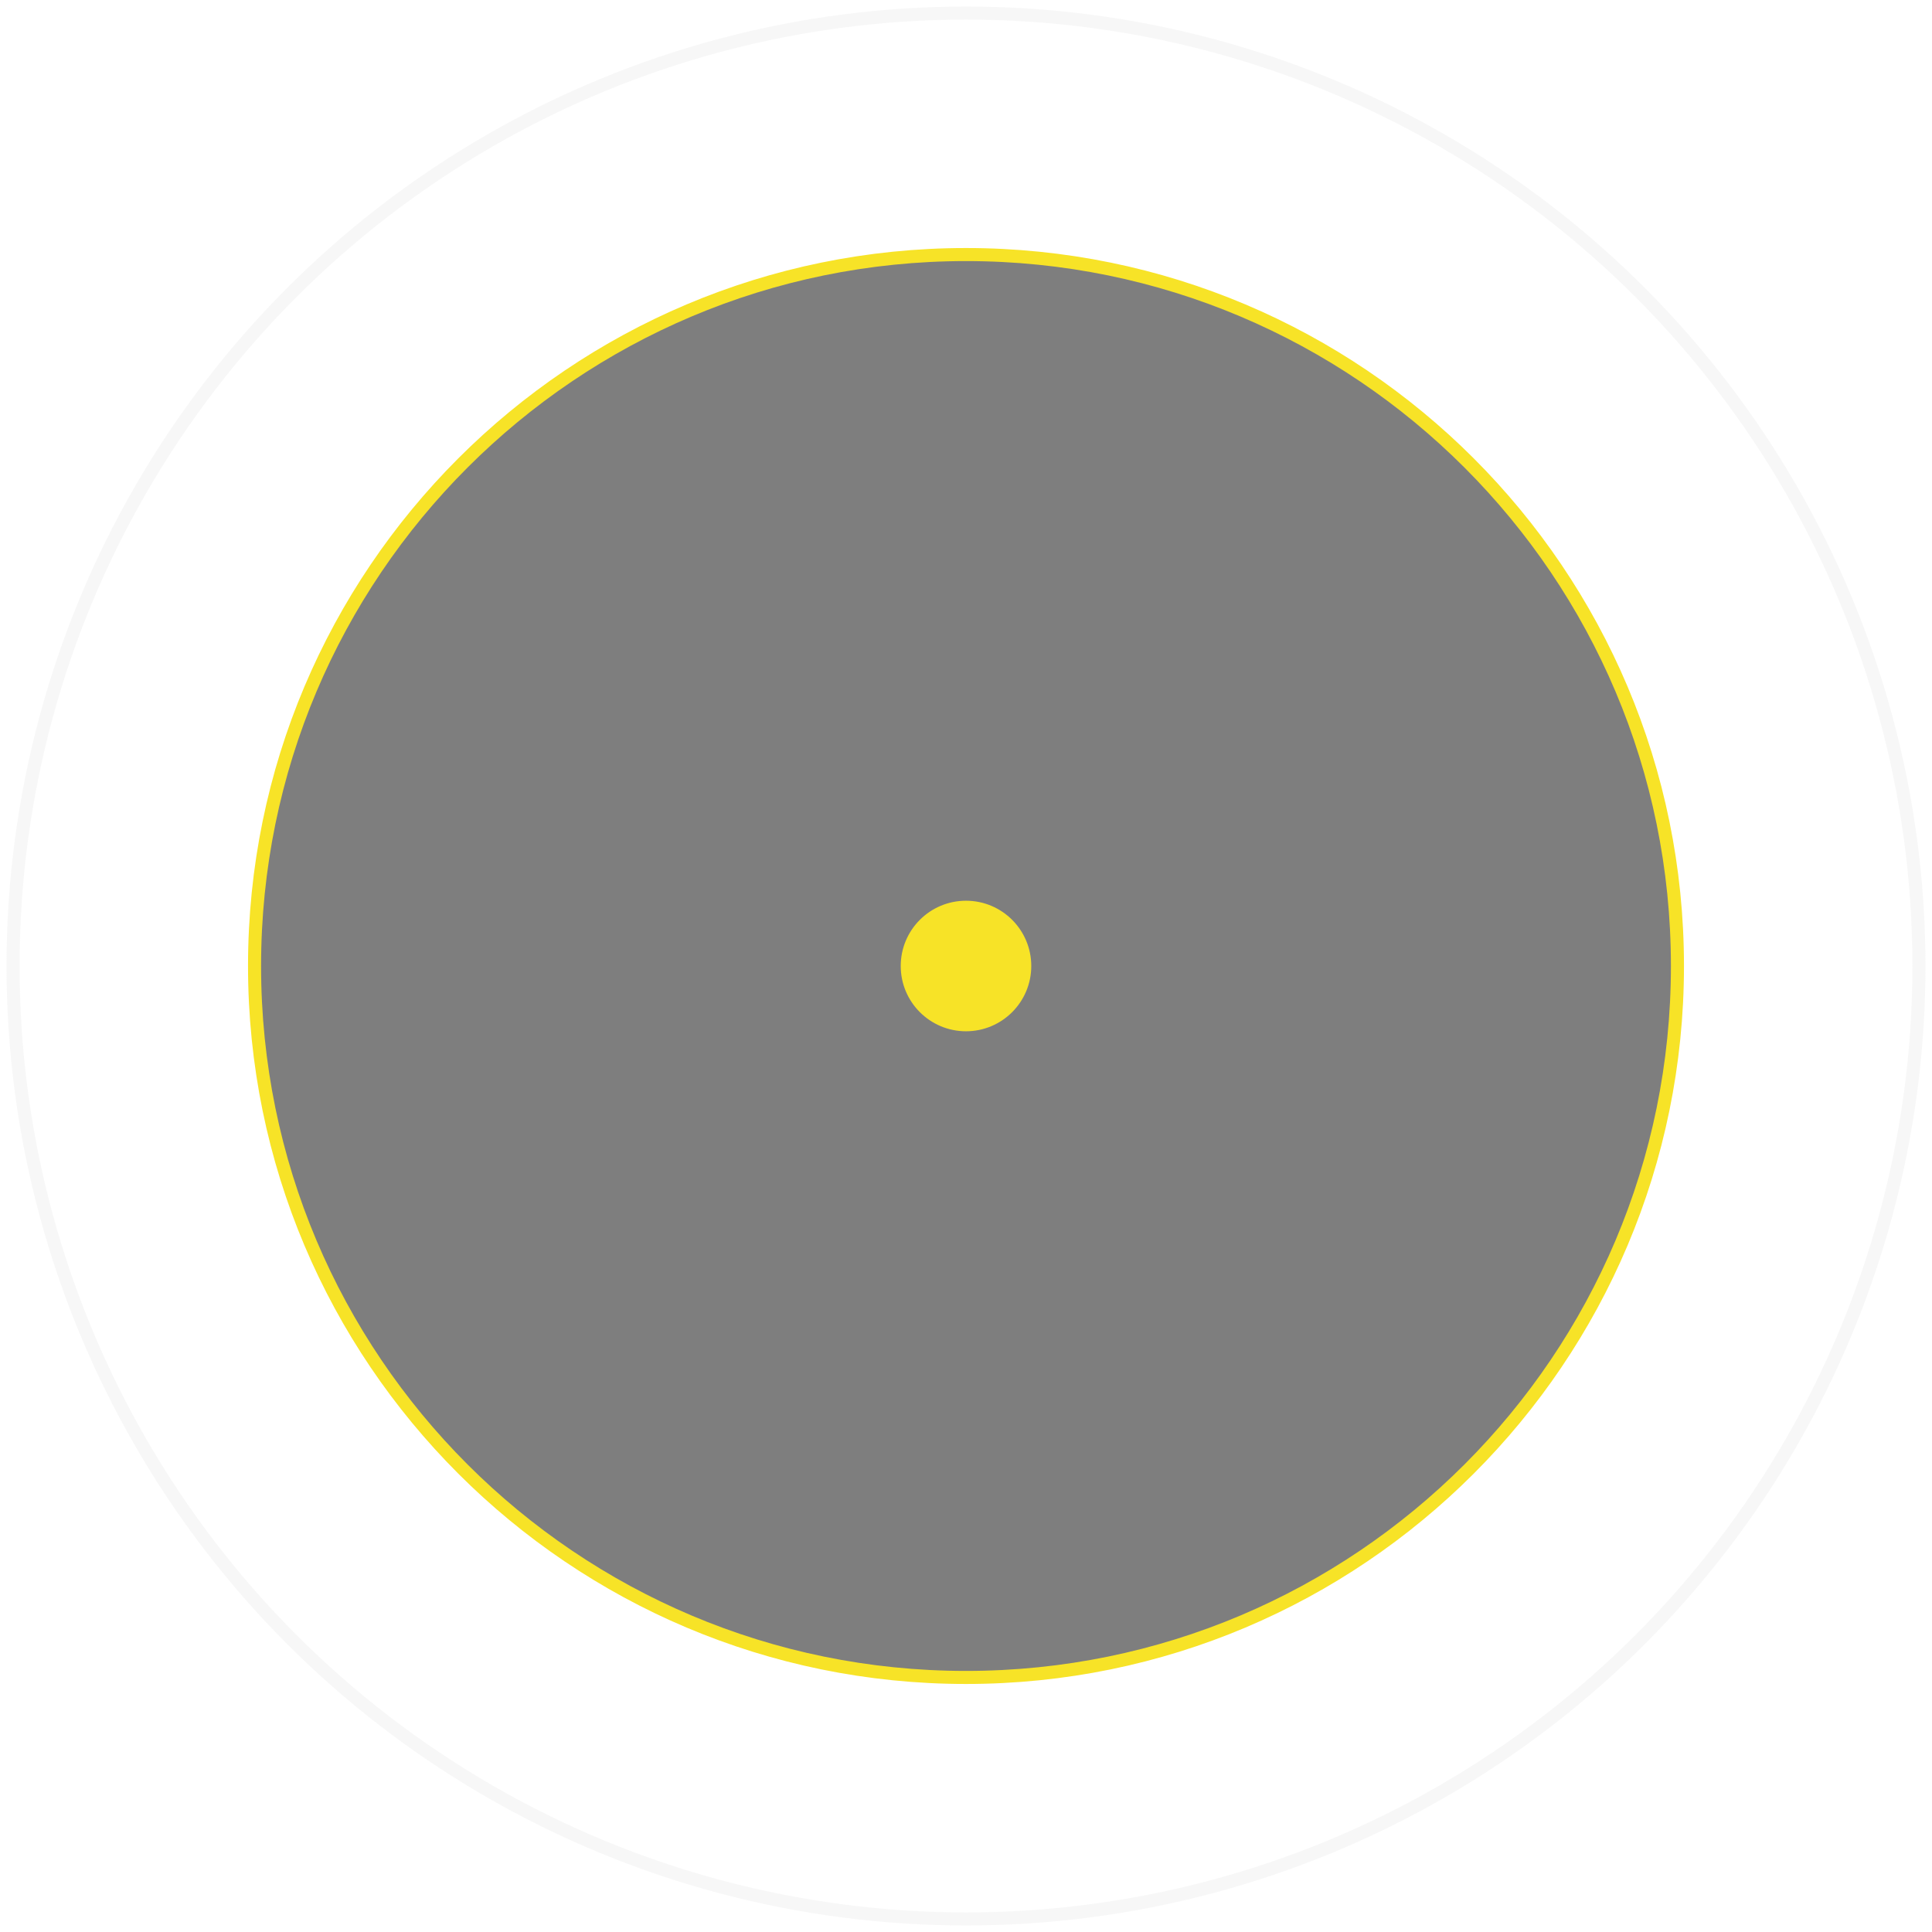 <svg width="148" height="148" viewBox="0 0 148 148" fill="none" xmlns="http://www.w3.org/2000/svg">
<path d="M74 19.5C104.1 19.5 128.5 43.901 128.5 74C128.5 104.1 104.1 128.5 74 128.5C43.901 128.5 19.5 104.1 19.5 74C19.5 43.901 43.901 19.5 74 19.5Z" fill="#282828" fill-opacity="0.6" stroke="#F7E327"/>
<circle opacity="0.6" cx="74" cy="74" r="73" stroke="#D7D7D7" stroke-opacity="0.34"/>
<circle cx="74" cy="74" r="5" fill="#F7E327"/>
</svg>
